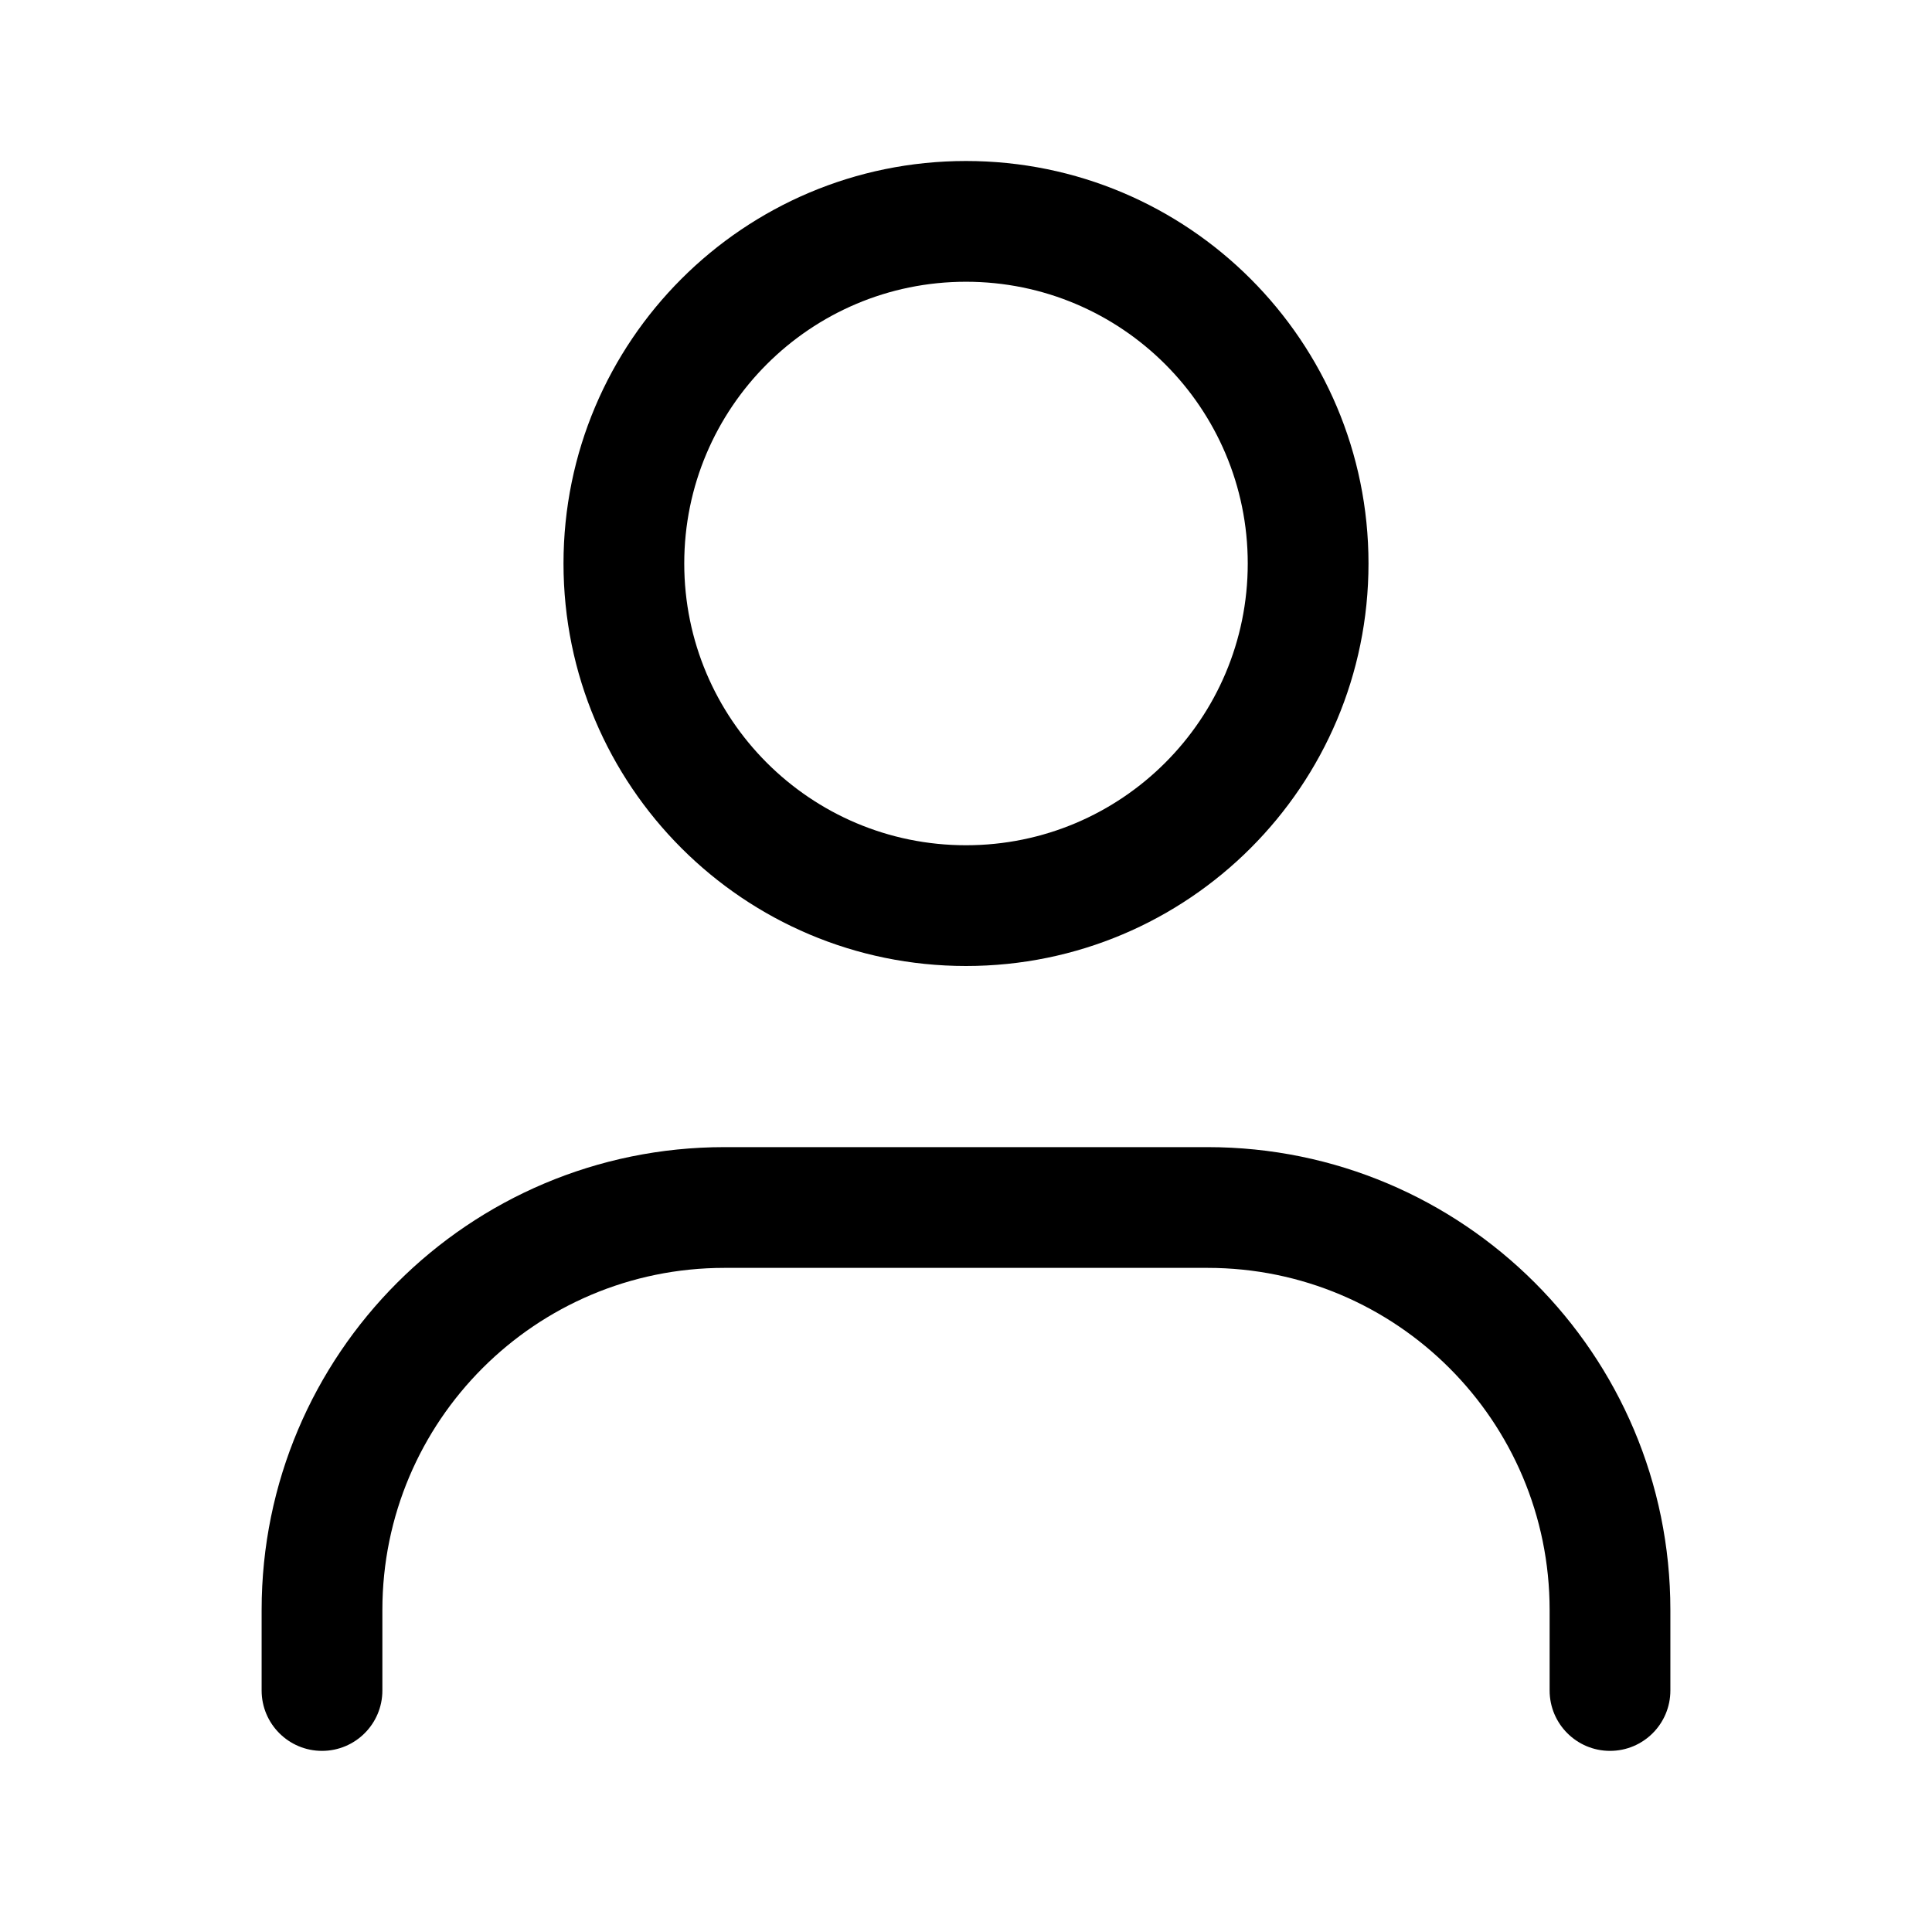 <svg width="24" height="24" viewBox="0 0 24 24" fill="none" xmlns="http://www.w3.org/2000/svg">
<path fill-rule="evenodd" clip-rule="evenodd" d="M12 10.5C13.933 10.5 15.5 8.933 15.5 7C15.5 5.067 13.933 3.5 12 3.5C10.067 3.5 8.5 5.067 8.5 7C8.5 8.933 10.067 10.5 12 10.5ZM12 12C14.762 12 17 9.761 17 7C17 4.239 14.762 2 12 2C9.239 2 7 4.239 7 7C7 9.761 9.239 12 12 12Z" fill="black"/>
<path fill-rule="evenodd" clip-rule="evenodd" d="M9 15.75C6.653 15.75 4.75 17.653 4.75 20V21C4.75 21.414 4.414 21.75 4 21.75C3.586 21.75 3.25 21.414 3.25 21V20C3.25 16.824 5.825 14.25 9 14.25H15C18.176 14.25 20.75 16.824 20.75 20V21C20.75 21.414 20.415 21.75 20 21.75C19.586 21.75 19.25 21.414 19.25 21V20C19.25 17.653 17.348 15.75 15 15.75H9Z" fill="black"/>
</svg>
